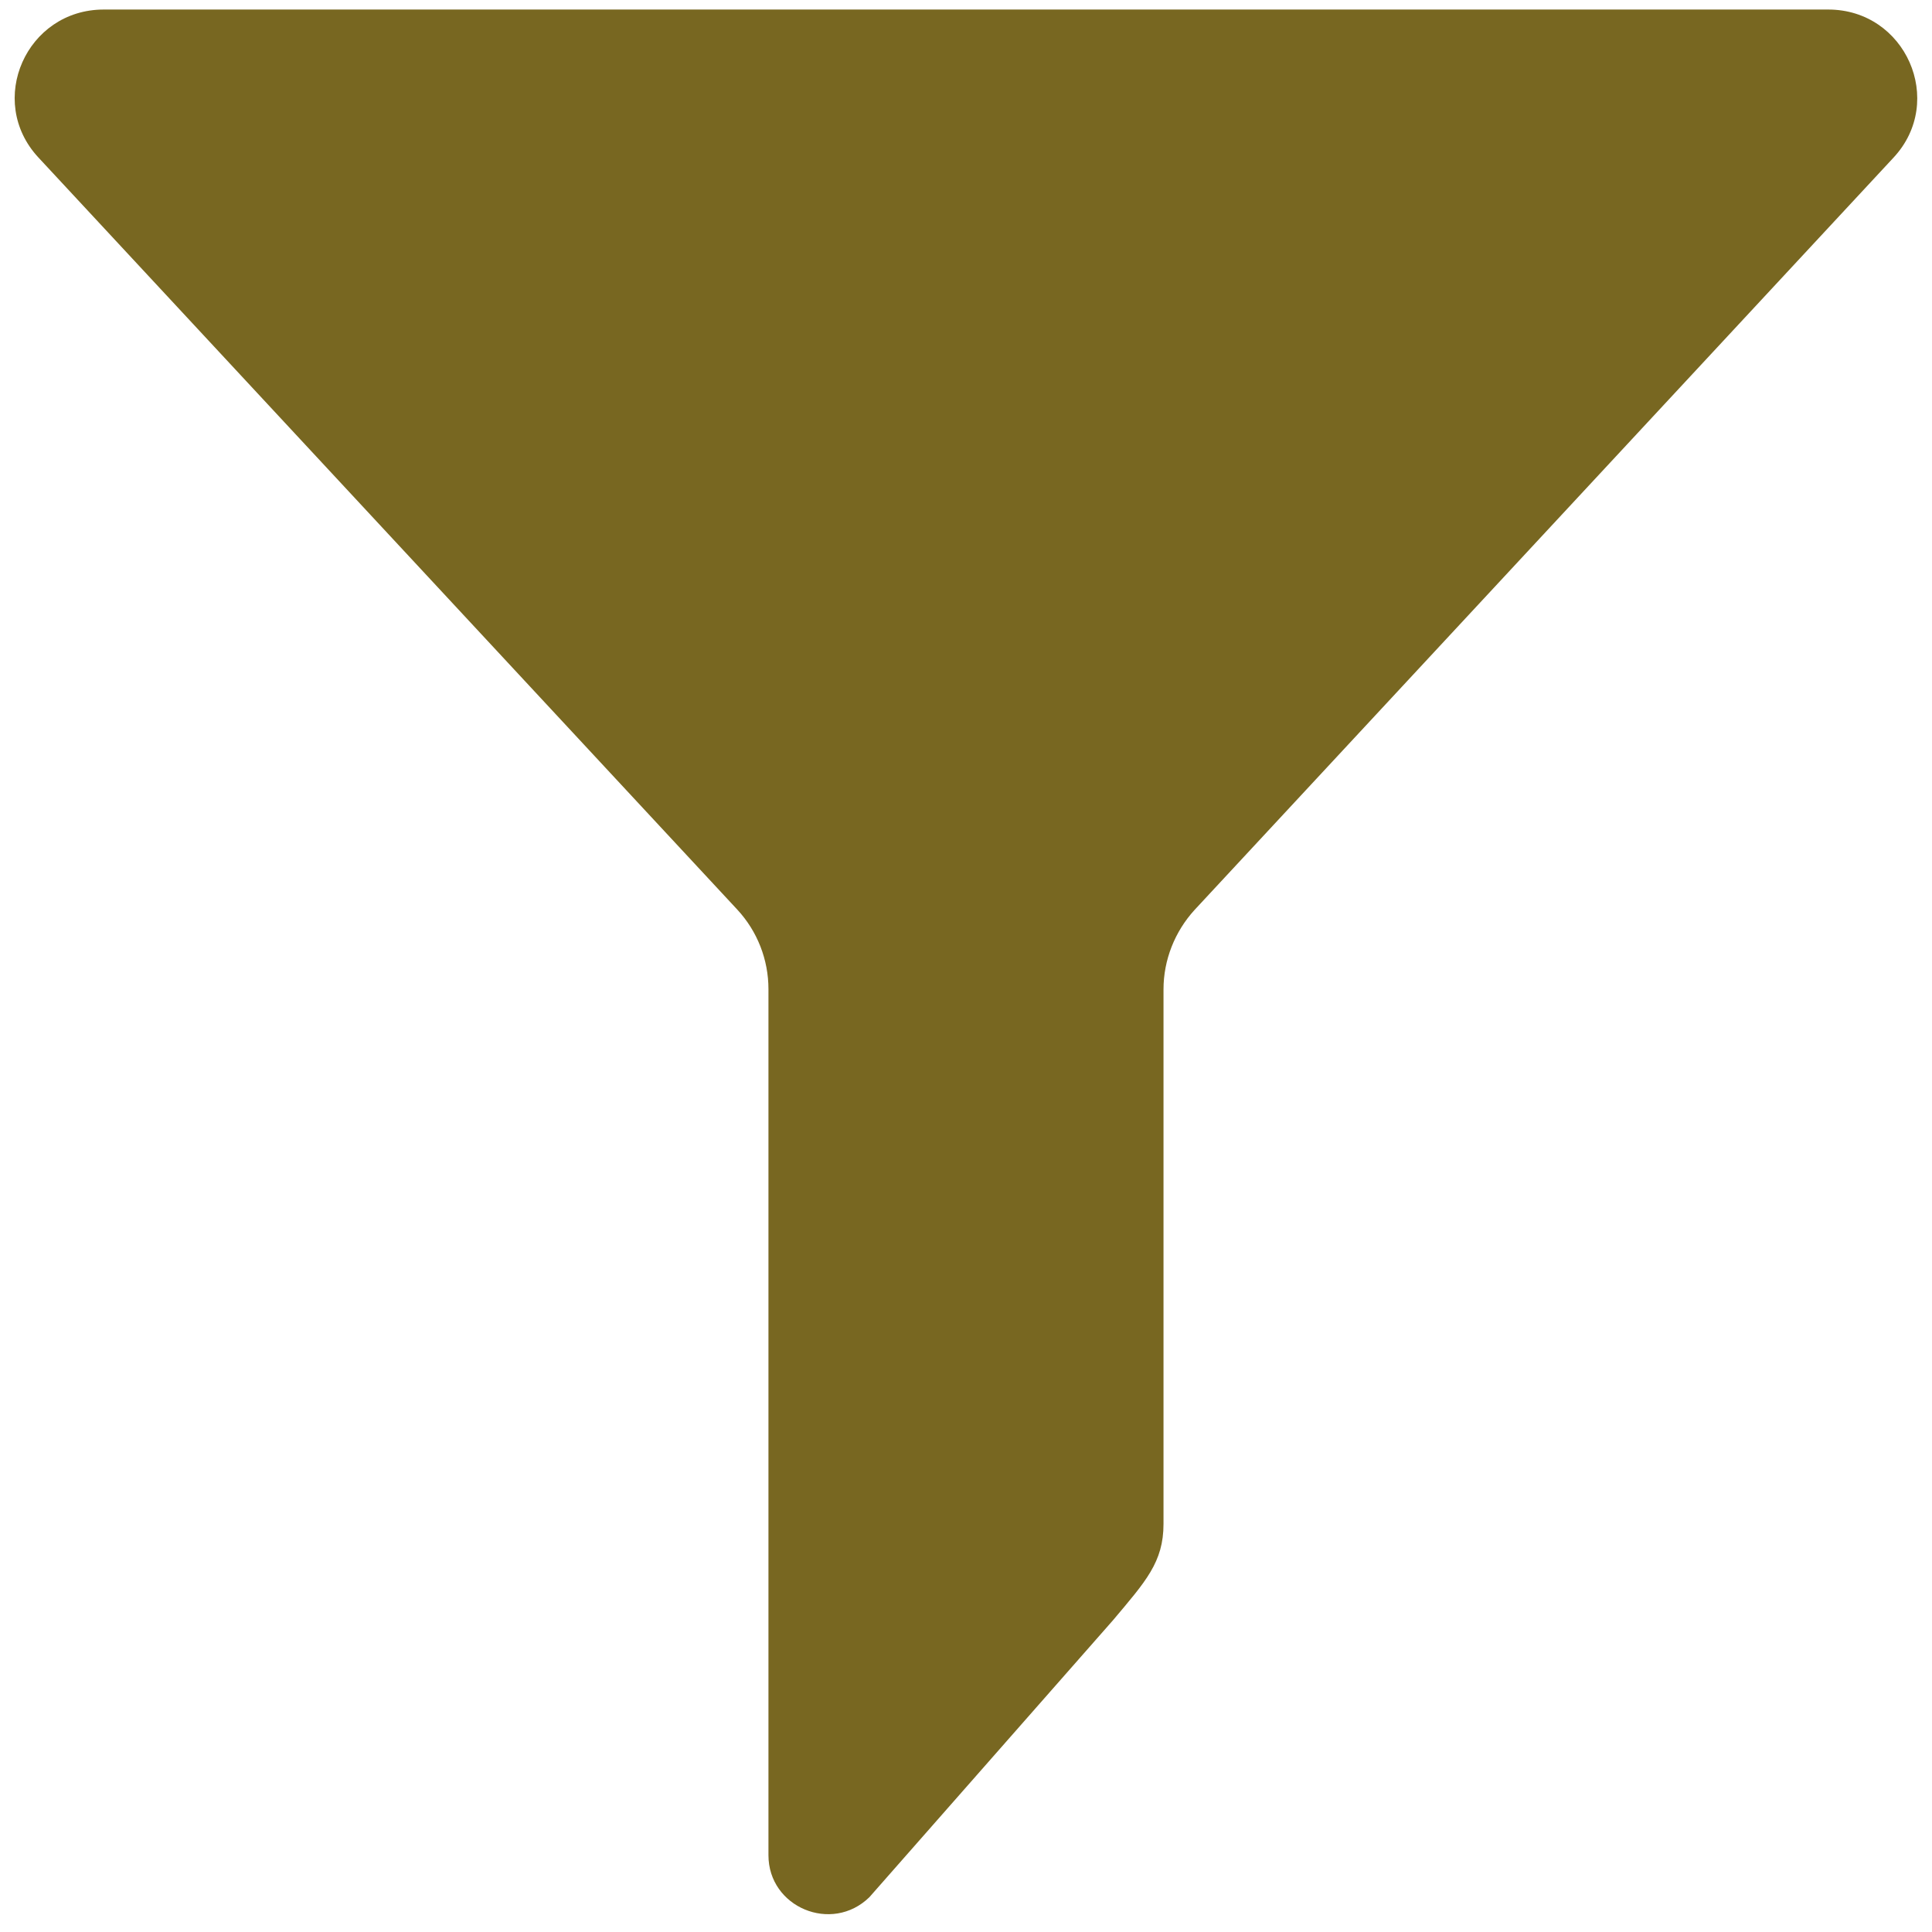 <?xml version="1.0" encoding="UTF-8" standalone="no"?>
<svg
   xmlns:dc="http://purl.org/dc/elements/1.1/"
   xmlns:cc="http://creativecommons.org/ns#"
   xmlns:rdf="http://www.w3.org/1999/02/22-rdf-syntax-ns#"
   xmlns:svg="http://www.w3.org/2000/svg"
   xmlns="http://www.w3.org/2000/svg"
   xmlns:sodipodi="http://sodipodi.sourceforge.net/DTD/sodipodi-0.dtd"
   xmlns:inkscape="http://www.inkscape.org/namespaces/inkscape"
   viewBox="0 0 48 48"
   id="svg2"
   version="1.1"
   inkscape:version="0.91 r13725"
   sodipodi:docname="calligrafilters.svg">
  <sodipodi:namedview
     pagecolor="#ffffff"
     bordercolor="#666666"
     borderopacity="1"
     objecttolerance="10"
     gridtolerance="10"
     guidetolerance="10"
     inkscape:pageopacity="0"
     inkscape:pageshadow="2"
     inkscape:window-width="1280"
     inkscape:window-height="694"
     id="namedview17"
     showgrid="false"
     inkscape:zoom="4.9166667"
     inkscape:cx="-45.661017"
     inkscape:cy="24"
     inkscape:window-x="0"
     inkscape:window-y="0"
     inkscape:window-maximized="1"
     inkscape:current-layer="svg2" />
  <defs
     id="defs4">
    <linearGradient
       id="0"
       x1="11.941"
       y1="216.07"
       x2="10.719"
       y2="116.52"
       gradientUnits="userSpaceOnUse">
      <stop
         stop-color="#8798a9"
         id="stop7" />
      <stop
         offset="1"
         stop-color="#aeb6be"
         id="stop9" />
    </linearGradient>
  </defs>
  <path
     style="fill:#786721"
     inkscape:connector-curvature="0"
     id="path15"
     d="m 18.317,22.598 c 0.501,0.54 0.775,1.246 0.775,1.977 l 0,21.518 c 0,1.295 1.575,1.952 2.508,1.042 l 6.051,-6.879 c 0.81,-0.964 1.256,-1.441 1.256,-2.395 l 0,-13.281 c 0,-0.73 0.28,-1.436 0.775,-1.977 L 47.047,3.913 C 48.347,2.511 47.346,0.237 45.422,0.237 l -42.844,0 c -1.924,0 -2.93,2.269 -1.624,3.676 L 18.317,22.598" />
</svg>
